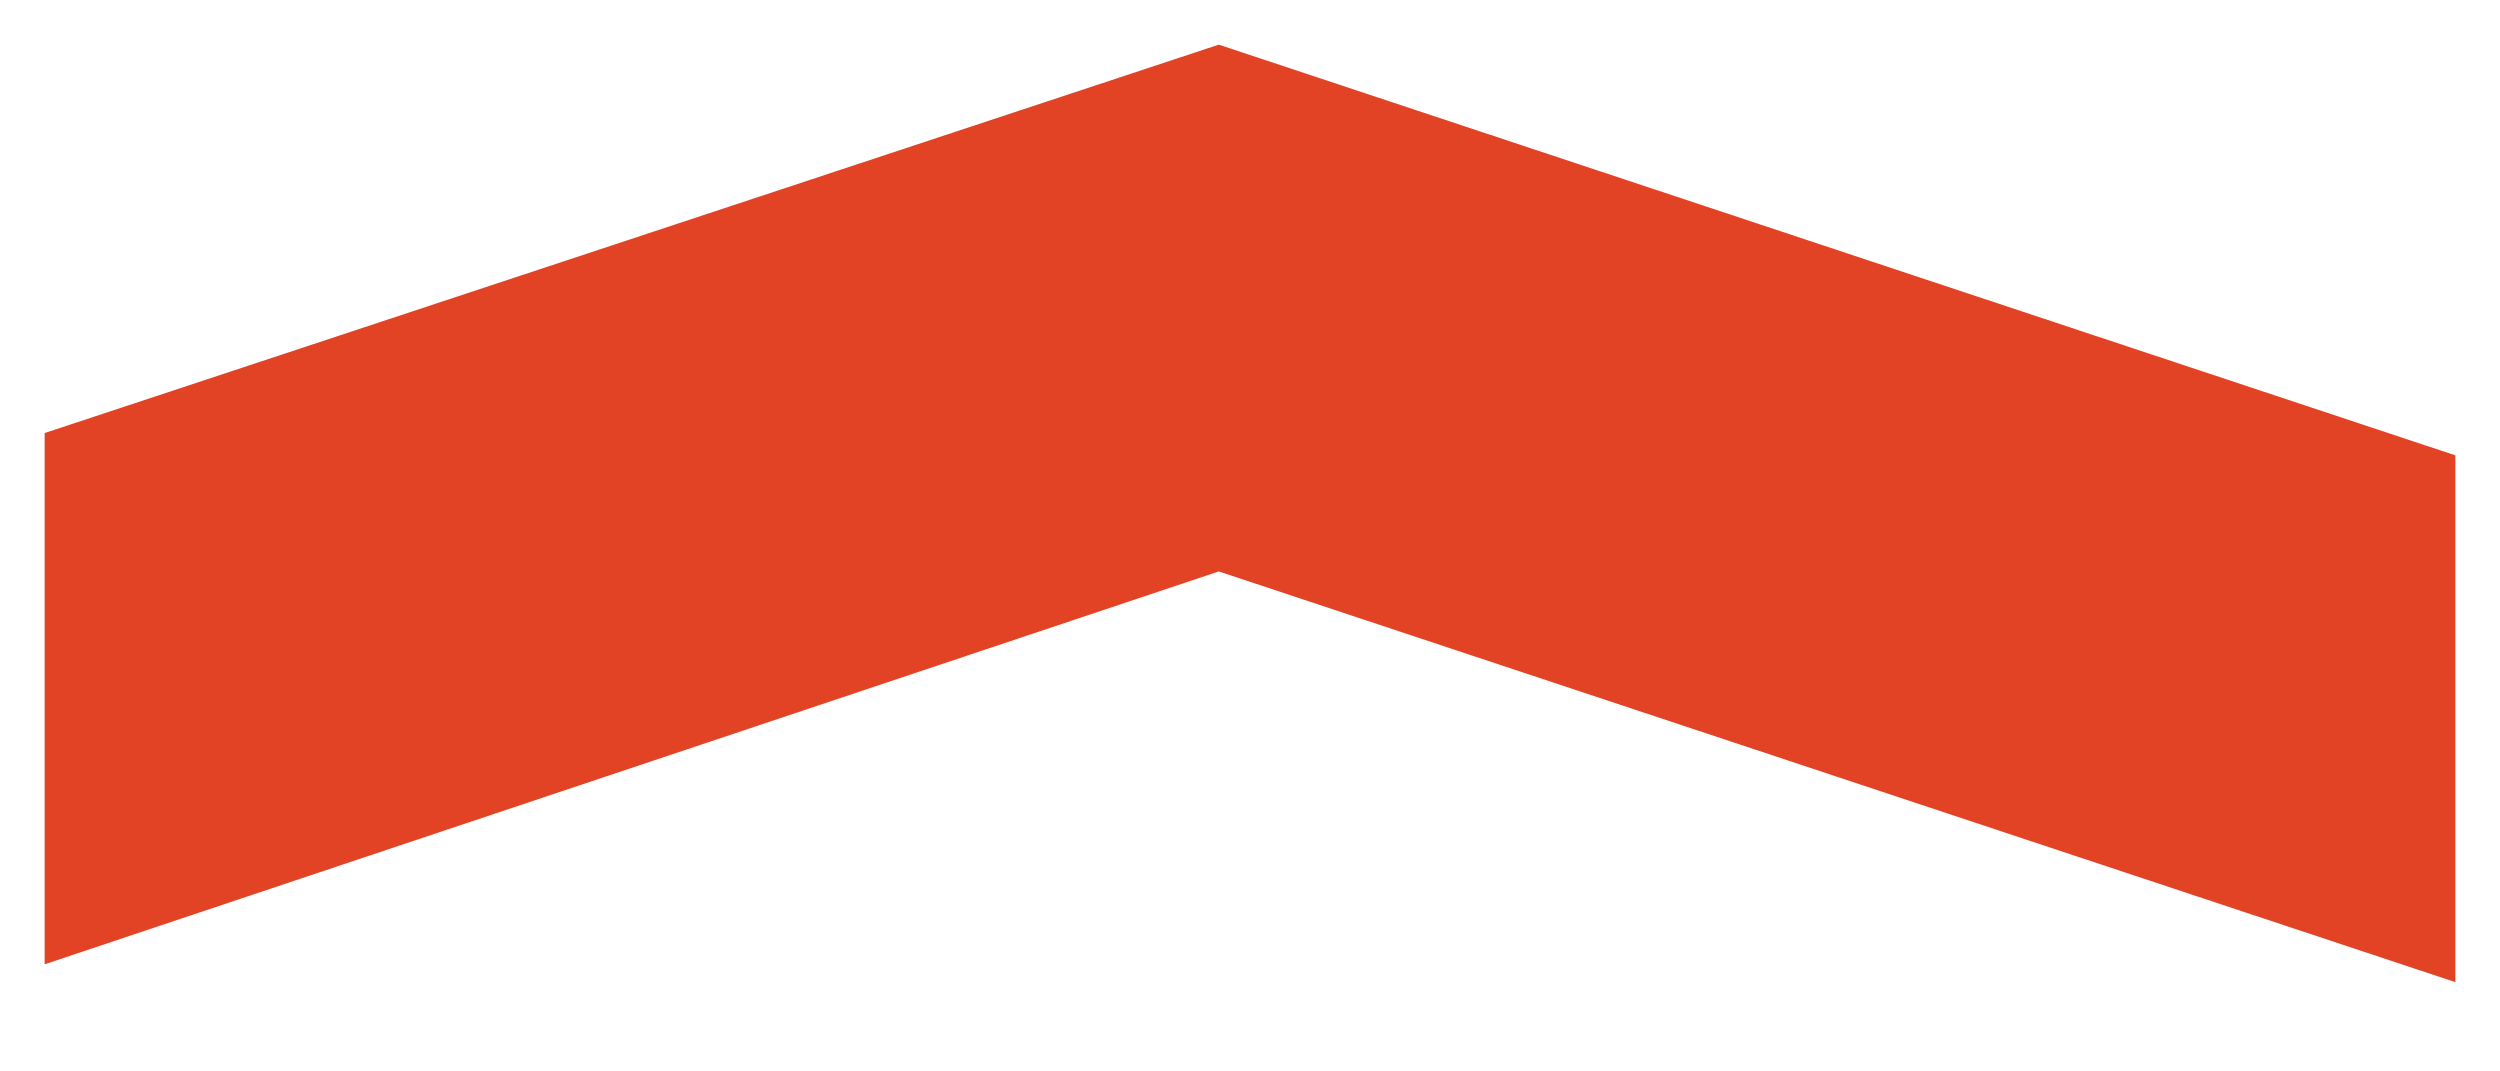 <?xml version="1.0" encoding="utf-8"?>
<svg version="1.1" xmlns="http://www.w3.org/2000/svg" x="0px" y="0px" viewBox="0 0 56 24" style="enable-background:new 0 0 56 24;" xml:space="preserve">
<polygon fill="#e34325" points="27.3,1 1,9.7 1,21.6 27.3,12.8 55,22 55,10.2 "/>
</svg>

